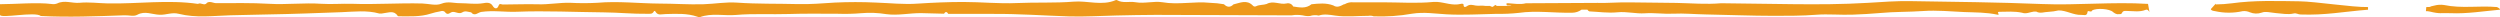 <svg width="290" height="2" viewBox="0 0 290 2" fill="none" xmlns="http://www.w3.org/2000/svg">
<path d="M281.448 0.819C282.189 0.819 281.633 0.78 282.381 0.648C282.741 0.549 283.121 0.525 283.492 0.578C285.563 1.012 287.533 0.633 289.652 0.819C289.652 0.819 290.104 1.028 289.978 1.126C288.125 1.291 286.148 1.615 284.305 1.53C283.06 1.475 283.115 1.646 281.841 1.337C281.698 1.306 281.552 1.291 281.405 1.294L281.448 0.819ZM274.692 1.126C271.816 1.352 269.748 1.784 266.861 1.68C266.588 1.68 266.374 1.49 266.065 1.563C265.379 1.726 264.69 1.563 263.994 1.517C263.451 1.472 262.795 1.285 262.369 1.462C261.918 1.622 261.418 1.608 260.978 1.423C260.72 1.307 260.432 1.262 260.149 1.294C259.097 1.53 258.001 1.53 256.95 1.294C256.742 1.257 256.521 1.245 256.452 1.058L257.028 0.425C257.035 0.454 257.035 0.484 257.028 0.513C257.654 0.506 258.28 0.463 258.9 0.382C261.498 0.024 264.111 0.115 266.731 0.152C268.62 0.177 272.807 0.85 274.692 0.819V1.126ZM249.337 1.392C249.229 1.224 249.119 1.049 248.868 1.15C248.196 1.416 247.497 1.282 246.804 1.273C246.56 1.273 246.274 1.199 246.154 1.496C246.126 1.551 246.082 1.597 246.027 1.631L245.592 1.649C245.421 1.609 245.263 1.529 245.133 1.416C244.769 1.012 243.183 0.902 242.682 1.217C242.585 1.524 242.178 1.113 242.152 1.386C242.1 1.912 241.701 1.713 241.427 1.726C240.547 1.775 239.662 1.181 238.778 1.211C238.402 1.298 238.018 1.353 237.631 1.374C237.159 1.374 236.672 1.609 236.207 1.346H235.914C235.462 1.407 235.03 1.652 234.549 1.475C233.674 1.288 232.784 1.361 231.899 1.37C231.535 1.37 232.069 1.781 231.711 1.704C230.44 1.426 229.13 1.447 227.846 1.398C226.266 1.325 224.676 1.168 223.08 1.279C221.416 1.395 219.735 1.352 218.077 1.511C217.037 1.609 215.994 1.652 214.953 1.698C213.523 1.756 212.08 1.603 210.659 1.713C209.05 1.836 207.425 1.836 205.799 1.836C203.156 1.836 200.507 1.723 197.861 1.674C196.596 1.652 195.338 1.527 194.064 1.588C192.978 1.64 191.879 1.468 190.813 1.542C189.747 1.615 188.703 1.315 187.614 1.426C186.525 1.536 185.446 1.367 184.364 1.321C184.266 1.283 184.188 1.212 184.143 1.123H183.453C183.151 1.347 182.778 1.47 182.394 1.475C180.313 1.527 178.239 1.193 176.155 1.496C175.312 1.586 174.462 1.623 173.613 1.606C171.663 1.643 169.745 1.768 167.798 1.661C166.481 1.591 165.197 1.37 163.806 1.588C162.337 1.848 160.842 1.951 159.349 1.894C159.159 1.821 158.95 1.801 158.748 1.836C157.447 1.836 156.163 1.992 154.863 1.805C154.255 1.716 153.602 1.594 152.974 1.805C152.634 1.727 152.277 1.745 151.947 1.857C151.757 1.878 151.565 1.871 151.378 1.836C150.989 1.747 150.588 1.713 150.188 1.735C150.032 1.735 149.977 1.781 149.828 1.781C144.579 1.758 139.328 1.74 134.074 1.726C132.556 1.726 131.041 1.765 129.523 1.796C127.674 1.833 125.821 1.958 123.974 1.9C121.071 1.811 118.172 1.594 115.262 1.612H110.002C109.85 1.355 109.677 1.306 109.512 1.591C108.65 1.569 107.785 1.542 106.911 1.524C105.536 1.499 104.167 1.83 102.799 1.64C101.844 1.484 100.871 1.447 99.906 1.53C99.007 1.606 98.103 1.628 97.201 1.597C95.302 1.597 93.401 1.56 91.506 1.625C89.461 1.692 87.416 1.554 85.368 1.735C83.98 1.854 82.55 1.481 81.175 1.992C81.1 2.019 80.983 1.97 80.895 1.937C79.696 1.52 78.444 1.603 77.209 1.631C76.763 1.631 76.321 1.848 76.035 1.349C75.964 1.224 75.879 1.257 75.831 1.349C75.678 1.655 75.362 1.597 75.109 1.6C73.425 1.625 71.751 1.45 70.064 1.435C66.686 1.404 63.309 1.23 59.931 1.364C58.566 1.416 57.2 1.181 55.829 1.383C55.458 1.435 55.061 1.943 54.655 1.435C54.297 1.38 53.937 1.202 53.586 1.459C53.143 1.686 52.682 1.199 52.285 1.459C52.015 1.637 51.846 1.686 51.635 1.423C51.476 1.217 51.255 1.257 51.037 1.321C50.671 1.383 50.31 1.47 49.958 1.582C48.752 1.974 47.5 1.888 46.258 1.888C46.234 1.889 46.209 1.885 46.186 1.876C46.163 1.868 46.142 1.855 46.125 1.839C45.706 1.171 45.075 1.475 44.5 1.533C44.334 1.577 44.16 1.589 43.989 1.566C42.549 1.165 41.064 1.358 39.62 1.413L35.42 1.563C32.53 1.667 29.637 1.686 26.744 1.772C24.732 1.833 22.72 2.105 20.724 1.6C19.94 1.401 19.323 1.735 18.529 1.713C17.674 1.692 16.806 1.224 15.929 1.713C15.522 1.943 14.973 1.753 14.417 1.775C11.189 1.888 7.964 2.019 4.736 1.854C4.054 1.3 0 2.194 0 1.713V0.489C1.651 0.489 4.327 0.25 5.978 0.464C6.197 0.502 6.422 0.481 6.628 0.403C7.483 -0.022 8.361 0.403 9.229 0.324C10.295 0.219 11.417 0.376 12.512 0.397C15.997 0.464 19.485 -0.056 22.967 0.452C23.292 0.232 23.727 0.758 24.02 0.314C24.384 0.106 24.722 0.363 25.073 0.366C27.118 0.366 29.159 0.32 31.204 0.44C33.249 0.559 35.255 0.302 37.286 0.44C38.463 0.513 39.65 0.409 40.836 0.44C43.554 0.541 46.271 0.33 48.992 0.406C49.733 0.428 50.556 0.691 51.2 0.431C51.96 0.125 52.669 0.379 53.358 0.369C54.252 0.369 55.146 0.526 56.069 0.369C56.394 0.311 56.895 0.222 57.171 0.703C57.334 0.991 57.675 1.132 57.841 0.648C57.945 0.342 58.166 0.523 58.322 0.523C59.684 0.523 61.046 0.458 62.402 0.498C63.656 0.538 64.888 0.293 66.137 0.324C67.184 0.38 68.233 0.38 69.28 0.324C71.683 0.109 74.072 0.397 76.468 0.415C78.177 0.415 79.887 0.544 81.601 0.492C82.901 0.452 84.217 0.213 85.501 0.305C87.845 0.47 90.183 0.412 92.526 0.474C93.973 0.513 95.41 0.388 96.847 0.299C98.434 0.223 100.025 0.223 101.612 0.299C103.238 0.354 104.863 0.541 106.488 0.418C108.247 0.305 109.996 0.229 111.745 0.229C113.816 0.229 115.896 0.449 117.96 0.354C120.155 0.253 122.352 0.369 124.53 0.192C126.156 0.057 127.836 0.706 129.439 0.008C129.463 0.001 129.488 -0.002 129.514 0.001C129.539 0.004 129.563 0.011 129.585 0.024C130.258 0.403 131.012 0.134 131.714 0.259C132.761 0.443 133.844 0.1 134.832 0.259C136.694 0.587 138.528 0.134 140.374 0.327C140.913 0.342 141.45 0.398 141.98 0.492C142.341 0.853 142.708 0.89 143.082 0.51C143.843 0.336 144.62 -0.078 145.322 0.639C145.364 0.697 145.427 0.737 145.5 0.753C145.572 0.768 145.648 0.757 145.712 0.721C146.096 0.532 146.538 0.596 146.934 0.461C147.689 0.033 148.472 0.571 149.226 0.403C149.379 0.361 149.543 0.374 149.687 0.438C149.83 0.502 149.944 0.614 150.006 0.752C150.741 0.865 151.482 1.028 152.129 0.495C152.981 0.403 153.829 0.317 154.658 0.627C155.11 0.933 155.5 0.7 155.893 0.498C155.938 0.504 155.983 0.495 156.02 0.47C156.3 0.311 156.627 0.24 156.953 0.268C158.104 0.268 159.255 0.268 160.409 0.268C162.375 0.268 164.342 0.418 166.309 0.222H166.705C167.619 0.284 168.5 0.685 169.443 0.452C169.569 0.418 169.768 0.418 169.768 0.532C169.768 1.018 170.132 0.734 170.21 0.685C170.535 0.474 170.837 0.587 171.185 0.645C171.533 0.703 171.916 0.614 172.294 0.685H172.742C172.898 0.654 173.067 0.887 173.22 0.752C173.373 0.617 173.545 0.495 173.594 0.685H175.33C175.05 0.541 174.68 0.804 174.764 0.379H174.982C175.658 0.425 176.334 0.55 177.01 0.379L185.277 0.336C186.519 0.373 187.757 0.25 189.002 0.275C190.826 0.308 192.65 0.305 194.477 0.339C196.2 0.373 197.926 0.529 199.652 0.376C202.409 0.412 205.167 0.448 207.928 0.483C210.854 0.516 213.76 0.504 216.673 0.33C218.321 0.229 219.969 0.103 221.614 0.131C226.695 0.21 231.773 0.262 236.85 0.467C240.953 0.633 245.062 0.195 249.171 0.452L249.337 1.392Z" fill="#EE991A"/>
</svg>
